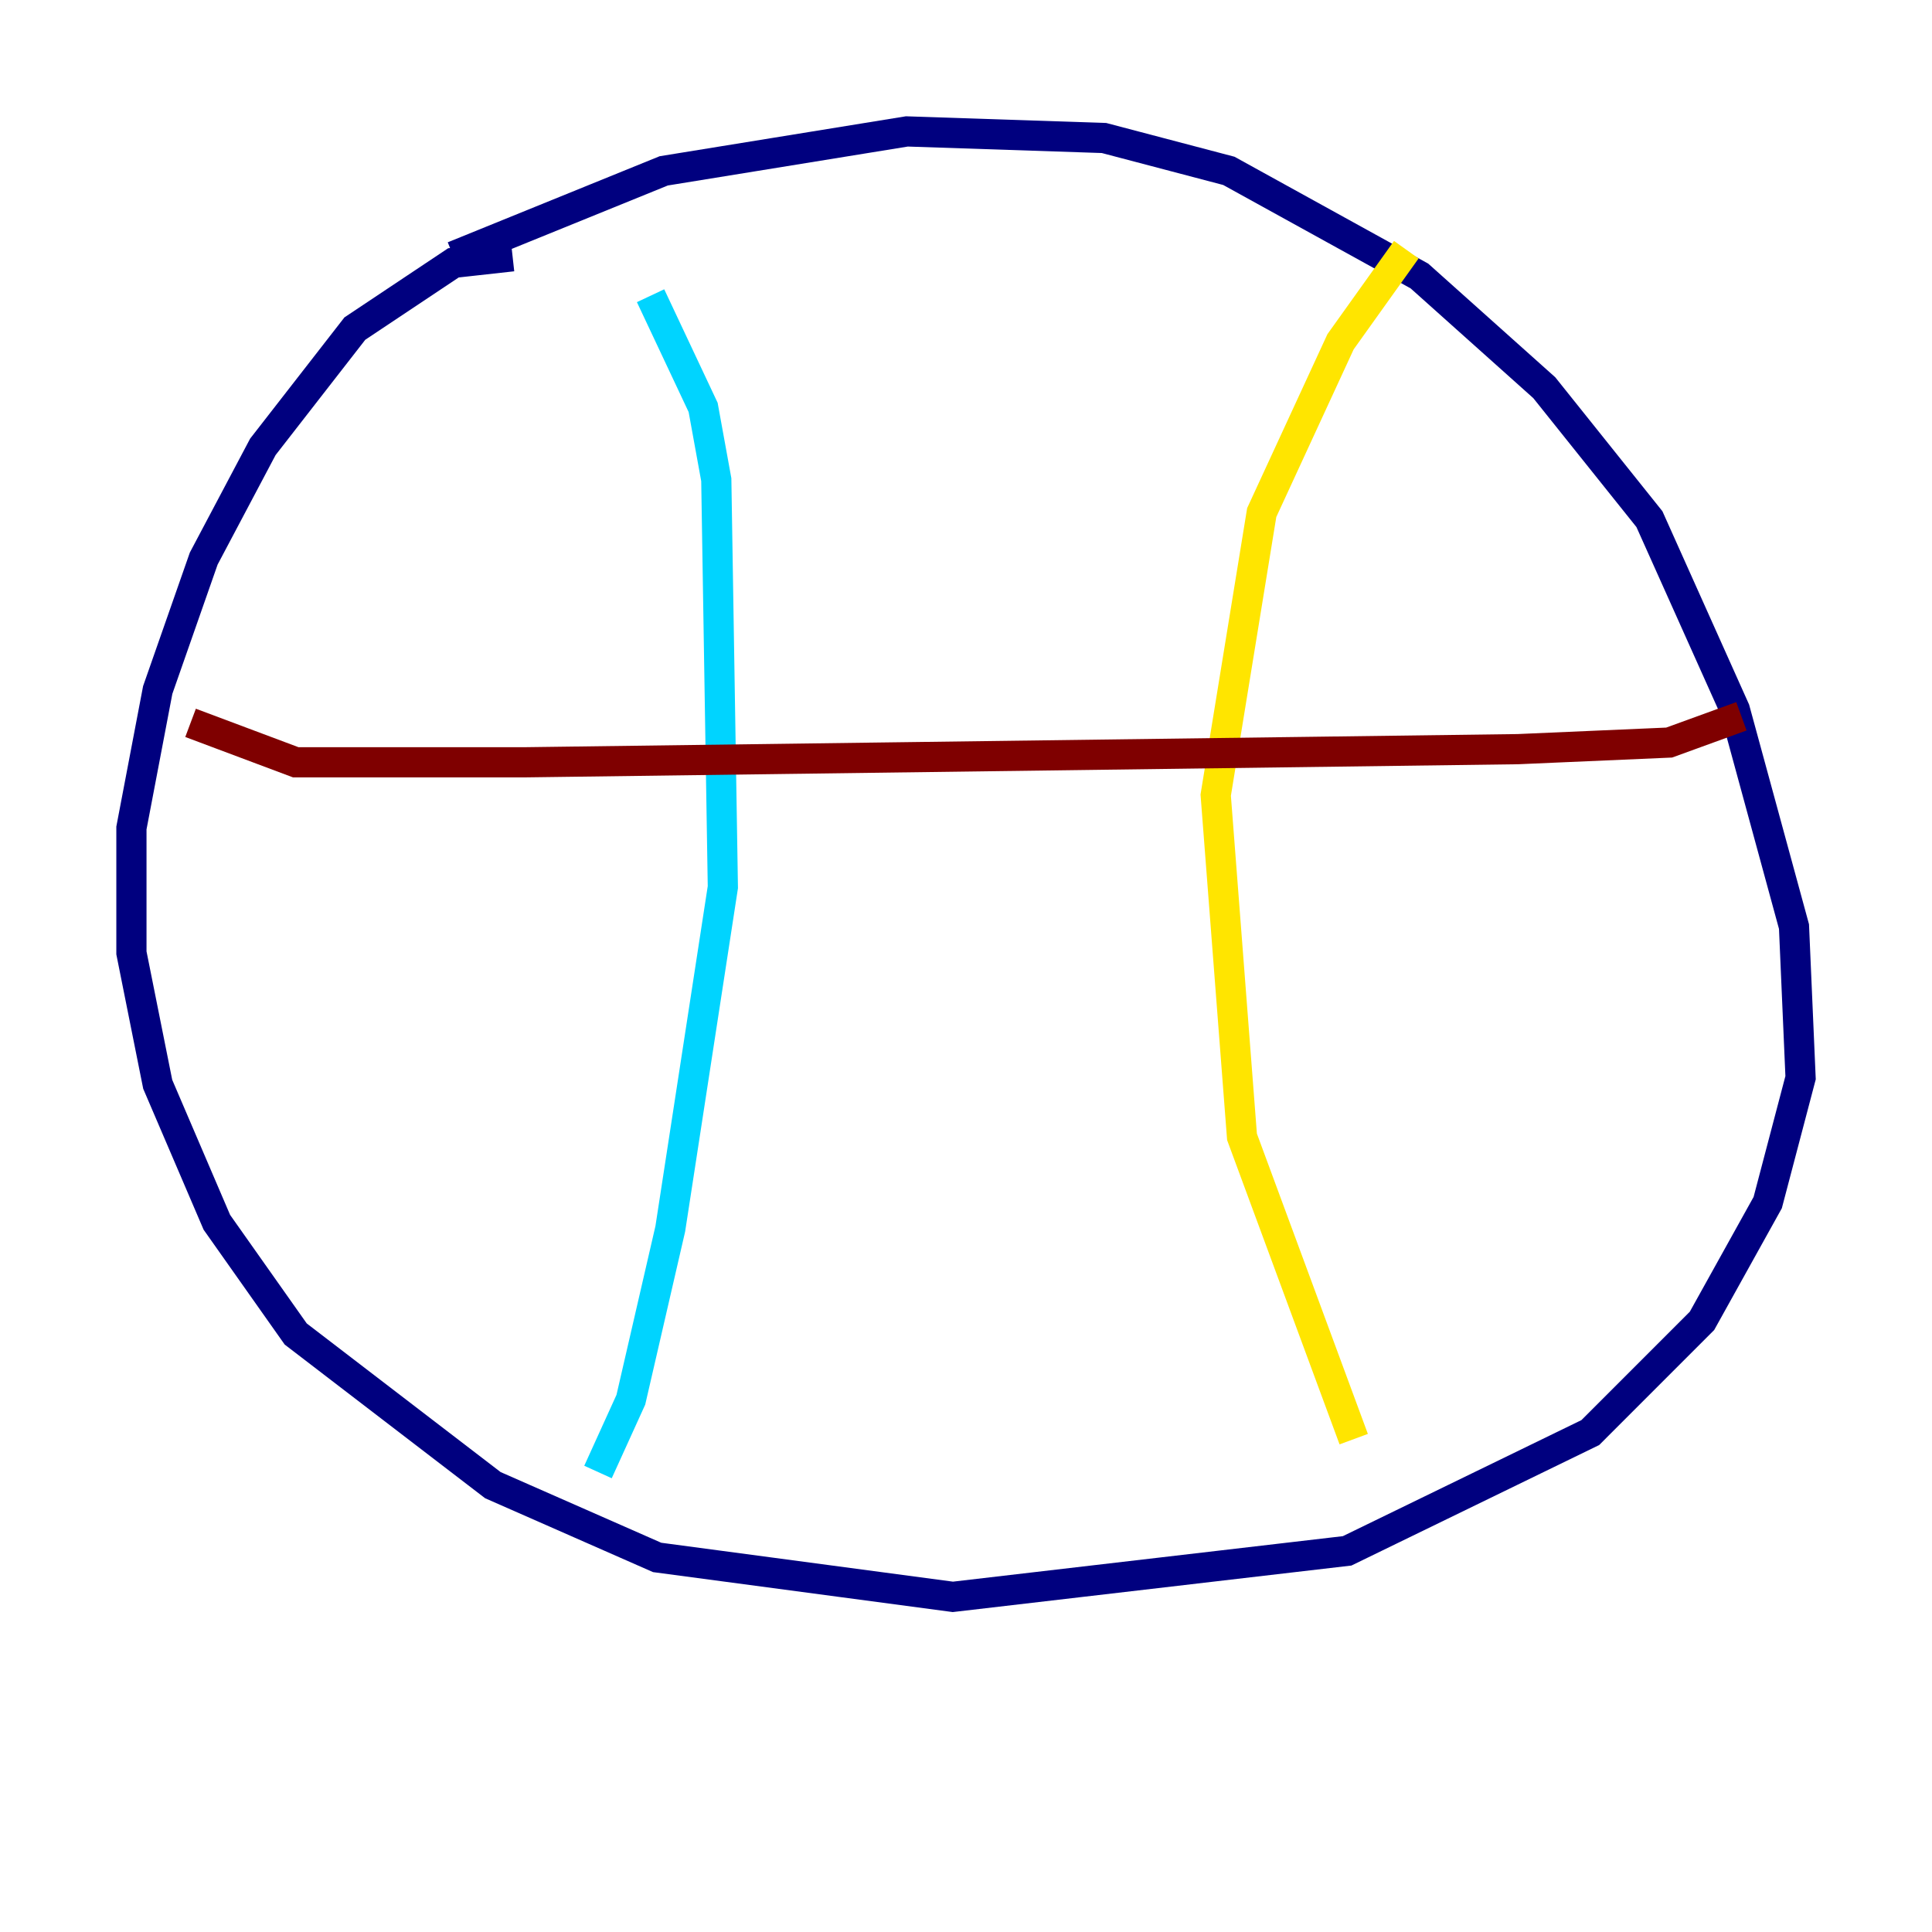<?xml version="1.0" encoding="utf-8" ?>
<svg baseProfile="tiny" height="128" version="1.2" viewBox="0,0,128,128" width="128" xmlns="http://www.w3.org/2000/svg" xmlns:ev="http://www.w3.org/2001/xml-events" xmlns:xlink="http://www.w3.org/1999/xlink"><defs /><polyline fill="none" points="33.959,16.98 30.041,17.415 23.51,21.769 17.415,29.605 13.497,37.007 10.449,45.714 8.707,54.857 8.707,63.129 10.449,71.837 14.367,80.98 19.592,88.381 32.653,98.395 43.537,103.184 63.129,105.796 89.252,102.748 105.361,94.912 112.762,87.51 117.116,79.674 119.293,71.401 118.857,61.388 114.939,47.02 109.279,34.395 102.313,25.687 94.041,18.286 81.415,11.32 73.143,9.143 60.082,8.707 43.973,11.32 30.041,16.98" stroke="#00007f" stroke-width="2" /><polyline fill="none" points="43.102,19.592 46.585,26.993 47.456,31.782 47.891,58.776 44.408,81.415 41.796,92.735 39.619,97.524" stroke="#00d4ff" stroke-width="2" /><polyline fill="none" points="93.17,16.544 88.816,22.64 83.592,33.959 80.544,52.68 82.286,75.32 89.687,95.347" stroke="#ffe500" stroke-width="2" /><polyline fill="none" points="12.626,47.891 19.592,50.503 34.83,50.503 100.571,49.633 110.585,49.197 115.374,47.456" stroke="#7f0000" stroke-width="2" /></svg>